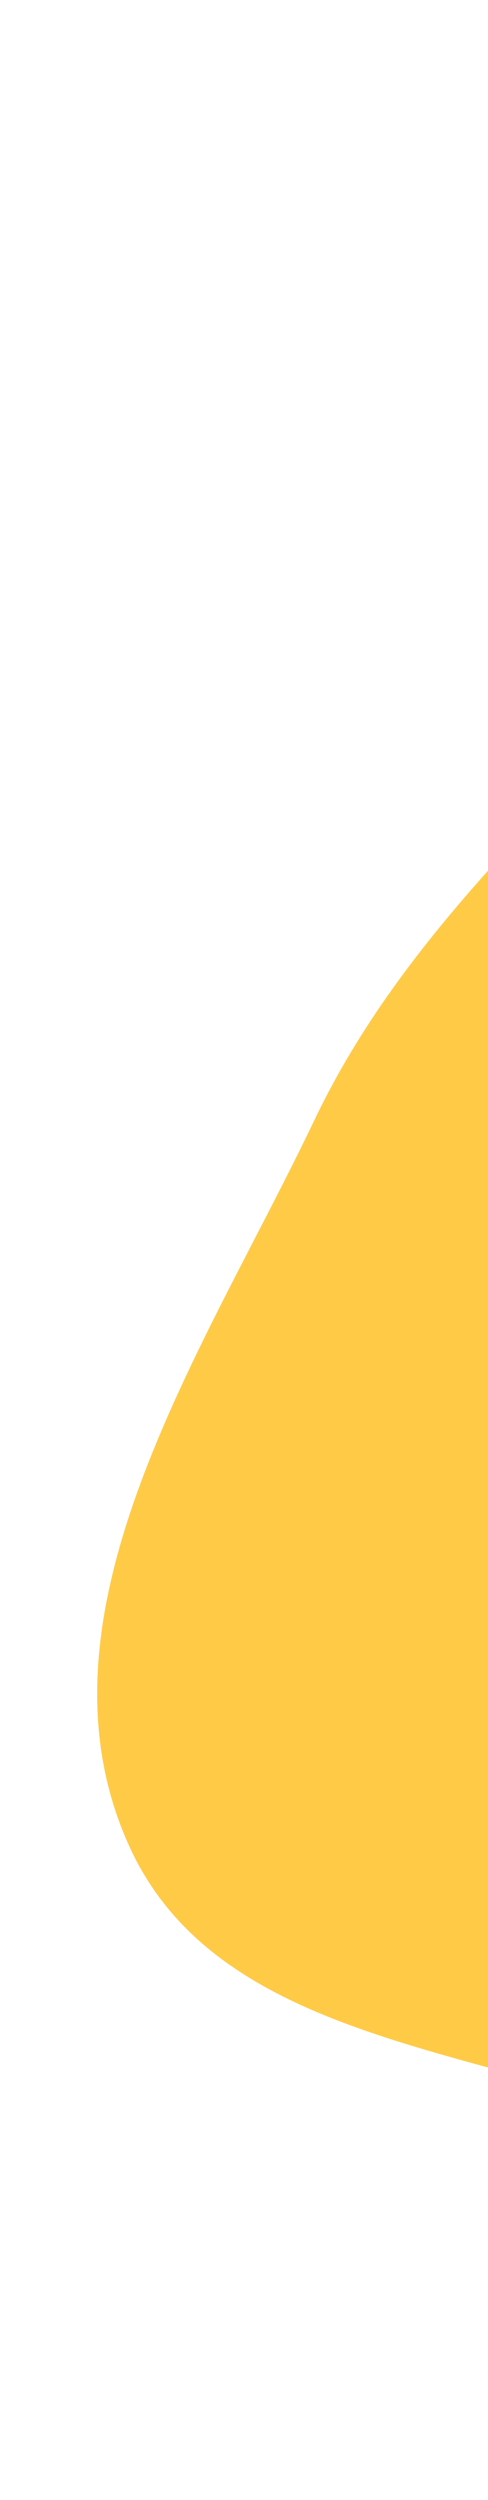 <svg width="128" height="655" viewBox="0 0 128 655" fill="none" xmlns="http://www.w3.org/2000/svg">
<path fill-rule="evenodd" clip-rule="evenodd" d="M323.088 24.368C391.238 7.405 466.732 38.258 519.647 84.434C569.195 127.672 566.593 202.211 594.902 261.568C626.331 327.464 710.768 379.555 694.328 450.688C677.95 521.549 578.855 530.296 522.242 575.951C466.714 620.731 437.876 715.657 366.544 715.025C294.233 714.385 268.852 614.467 209.482 573.18C154.196 534.732 61.756 544.997 33.894 483.69C6.155 422.656 53.538 354.085 82.409 293.577C106.253 243.605 147.704 209.105 184.608 167.827C230.017 117.034 256.974 40.824 323.088 24.368Z" fill="#FFCB47"/>
</svg>

